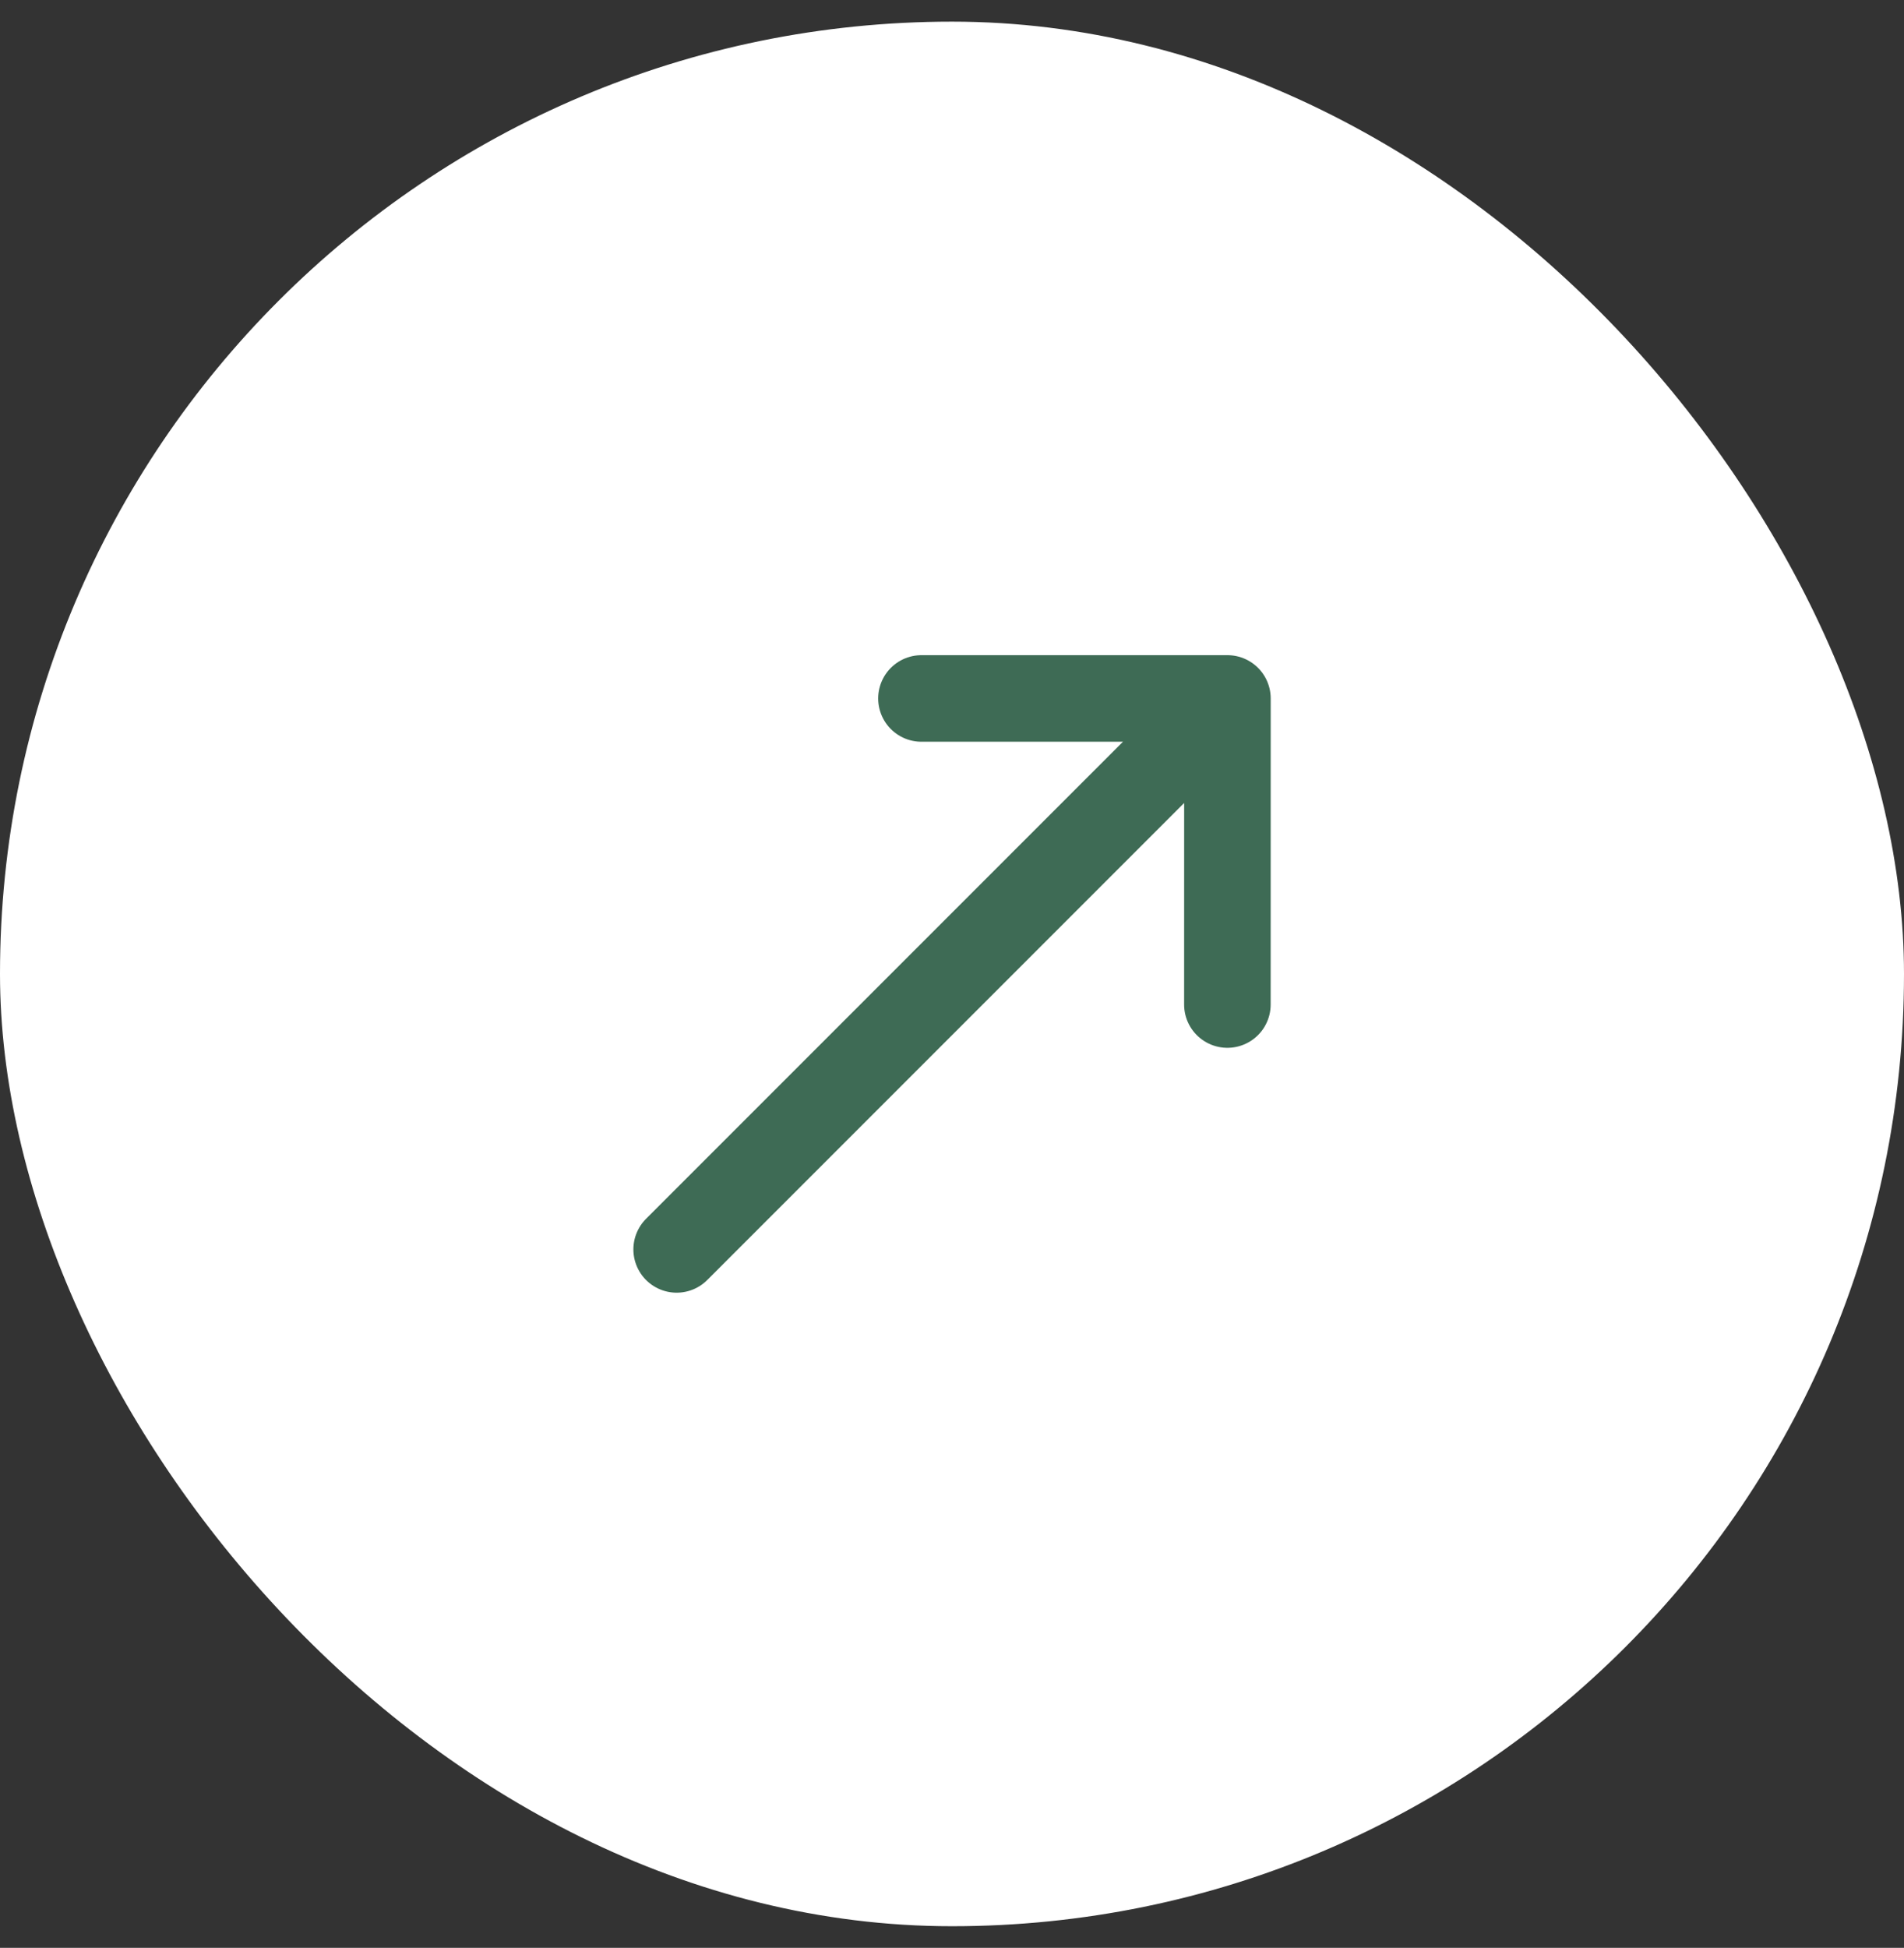 <svg width="44" height="45" viewBox="0 0 44 45" fill="none" xmlns="http://www.w3.org/2000/svg">
<rect x="0" y="0" width="44" height="45" fill="#333333" stroke="none"/>
<rect y="0.5" width="44" height="44" rx="22" fill="white"/>
<path d="M28.365 16.136H21.294M28.365 16.136L28.364 23.207M28.365 16.136L15.637 28.864" stroke="#3E6B55" stroke-width="2" stroke-linecap="round" stroke-linejoin="round"/>
</svg>

